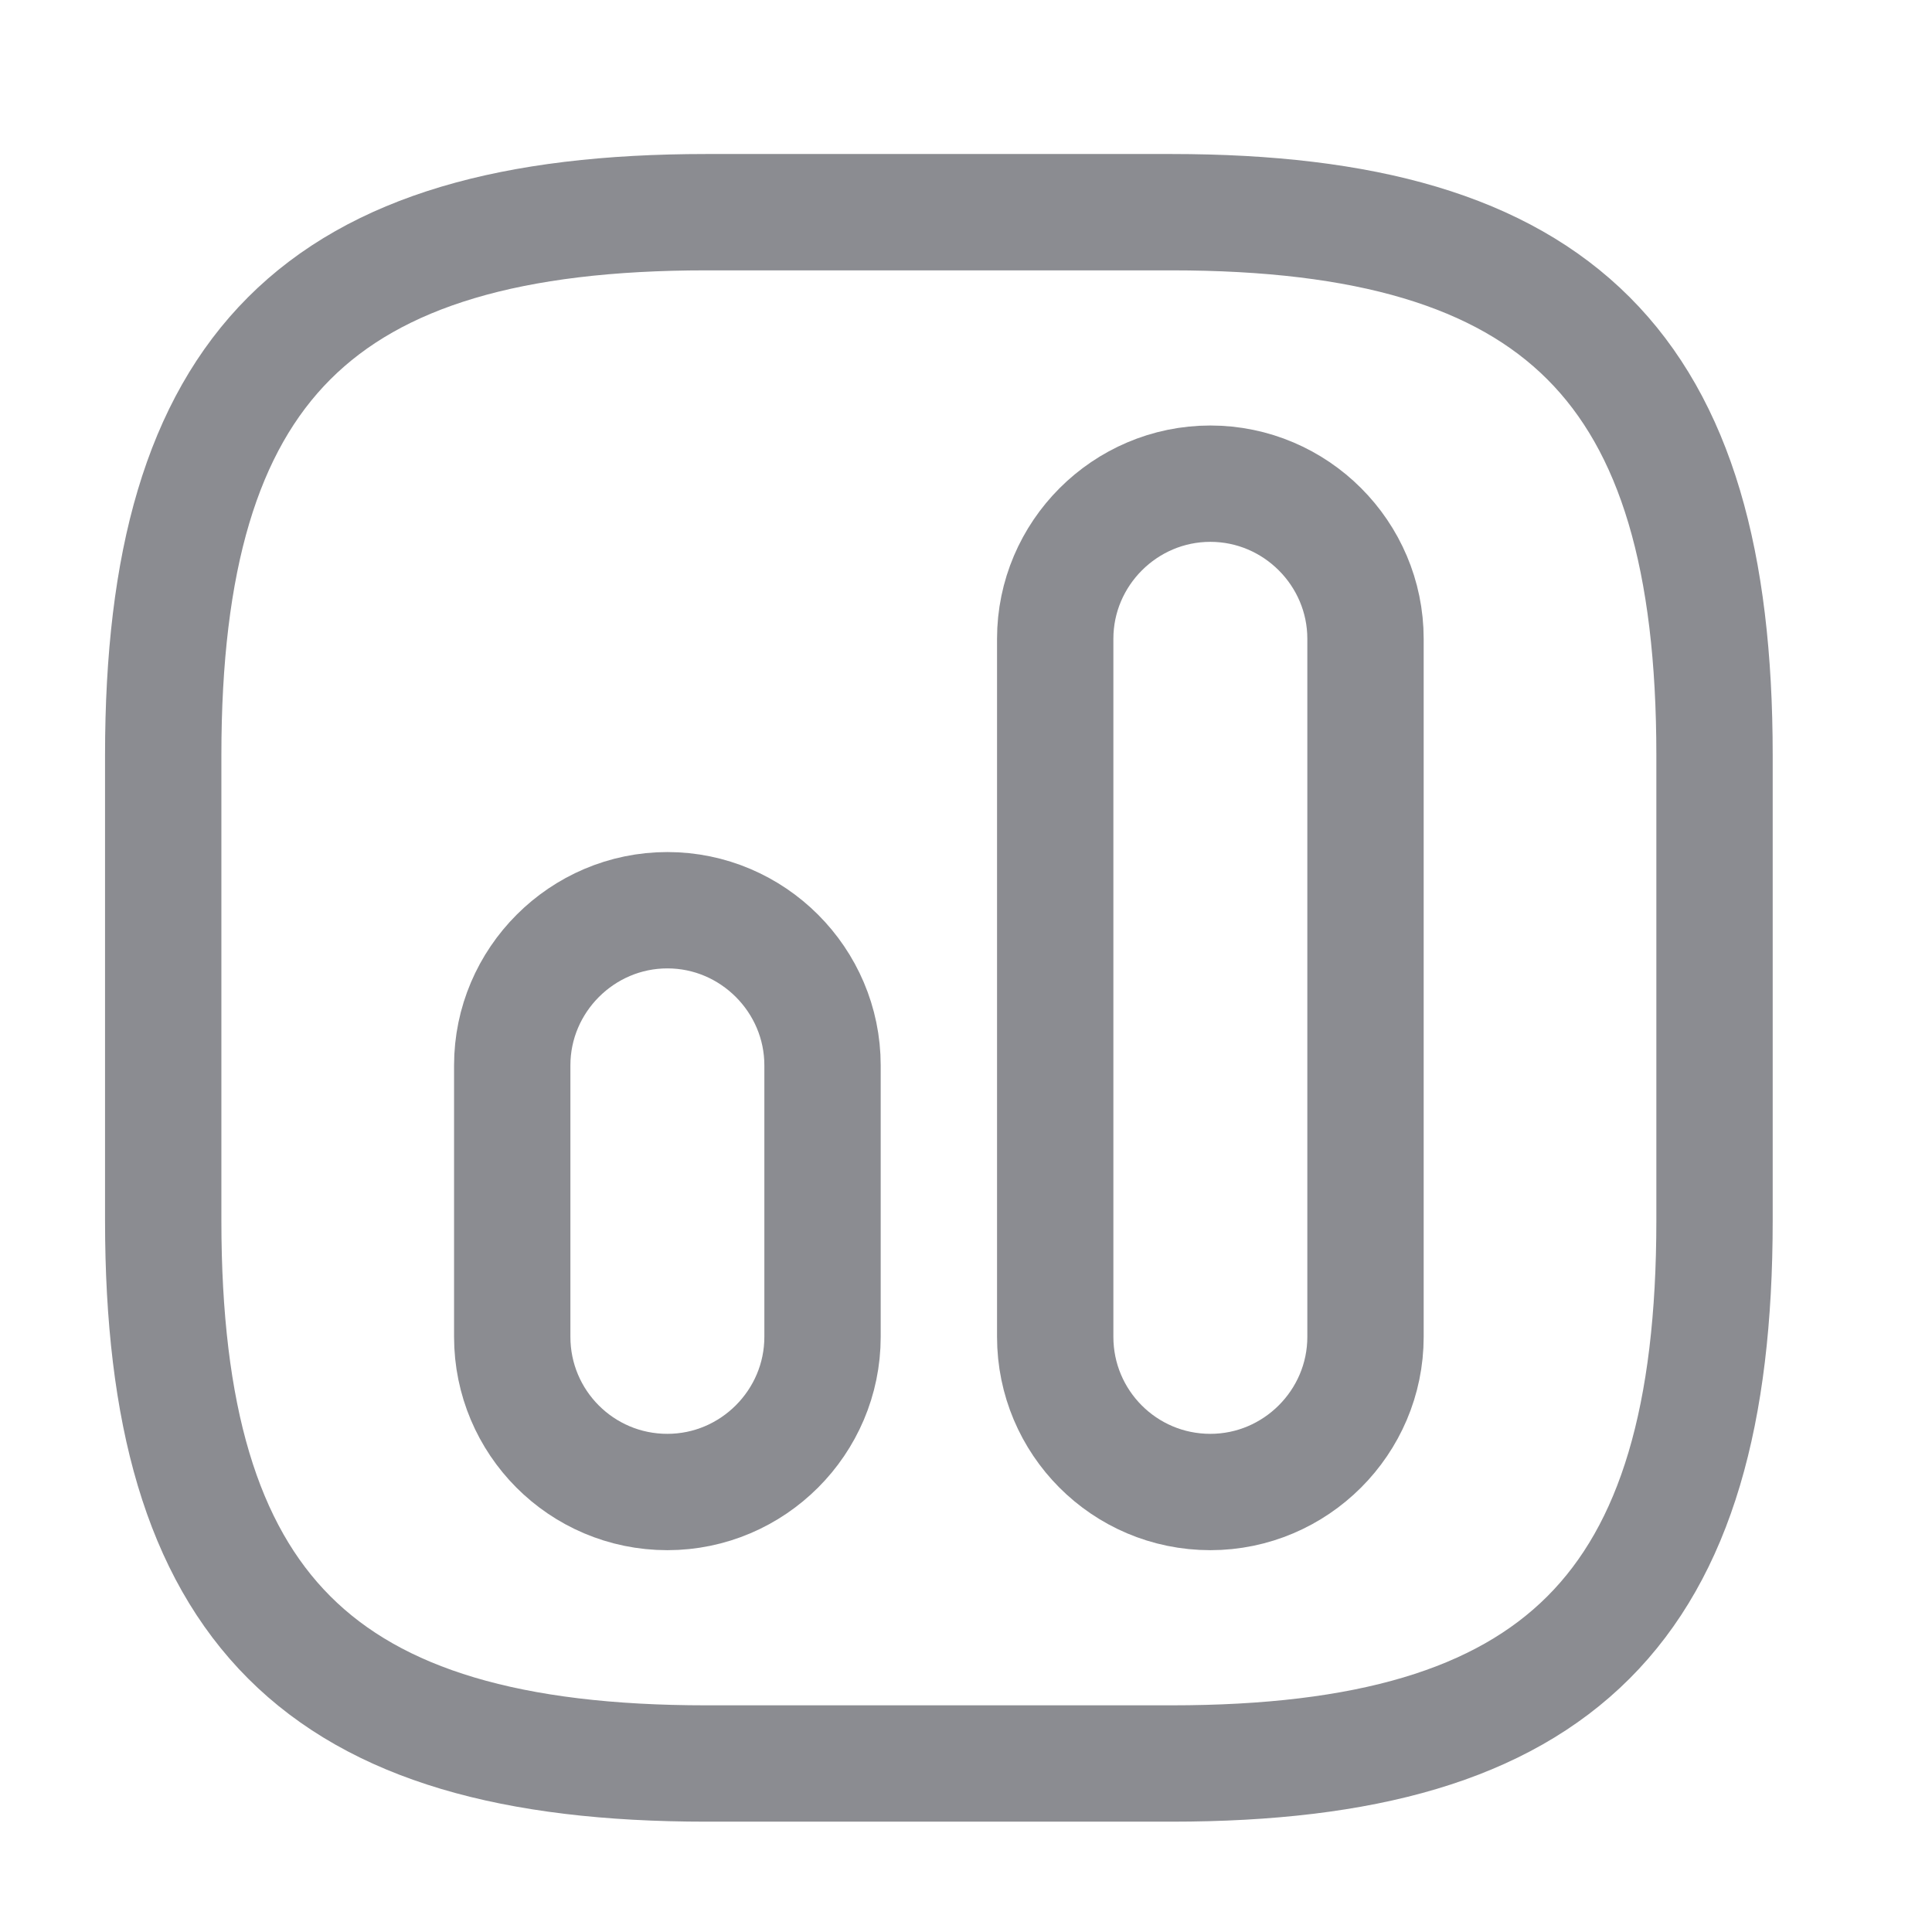 <svg width="23" height="23" viewBox="0 0 23 23" fill="none" xmlns="http://www.w3.org/2000/svg">
<path d="M8.407 20.994H13.947C18.564 20.994 20.411 19.147 20.411 14.53V8.99C20.411 4.373 18.564 2.526 13.947 2.526H8.407C3.79 2.526 1.943 4.373 1.943 8.99V14.53C1.943 19.147 3.79 20.994 8.407 20.994Z" stroke="#8B8C91" stroke-width="1.385" stroke-linecap="round" stroke-linejoin="round"/>
<path d="M14.409 17.762C15.425 17.762 16.256 16.931 16.256 15.915V7.605C16.256 6.589 15.425 5.758 14.409 5.758C13.393 5.758 12.562 6.589 12.562 7.605V15.915C12.562 16.931 13.384 17.762 14.409 17.762Z" stroke="#8B8C91" stroke-width="1.385" stroke-linecap="round" stroke-linejoin="round"/>
<path d="M7.945 17.762C8.961 17.762 9.792 16.931 9.792 15.915V12.683C9.792 11.668 8.961 10.836 7.945 10.836C6.929 10.836 6.098 11.668 6.098 12.683V15.915C6.098 16.931 6.92 17.762 7.945 17.762Z" stroke="#8B8C91" stroke-width="1.385" stroke-linecap="round" stroke-linejoin="round"/>
</svg>
